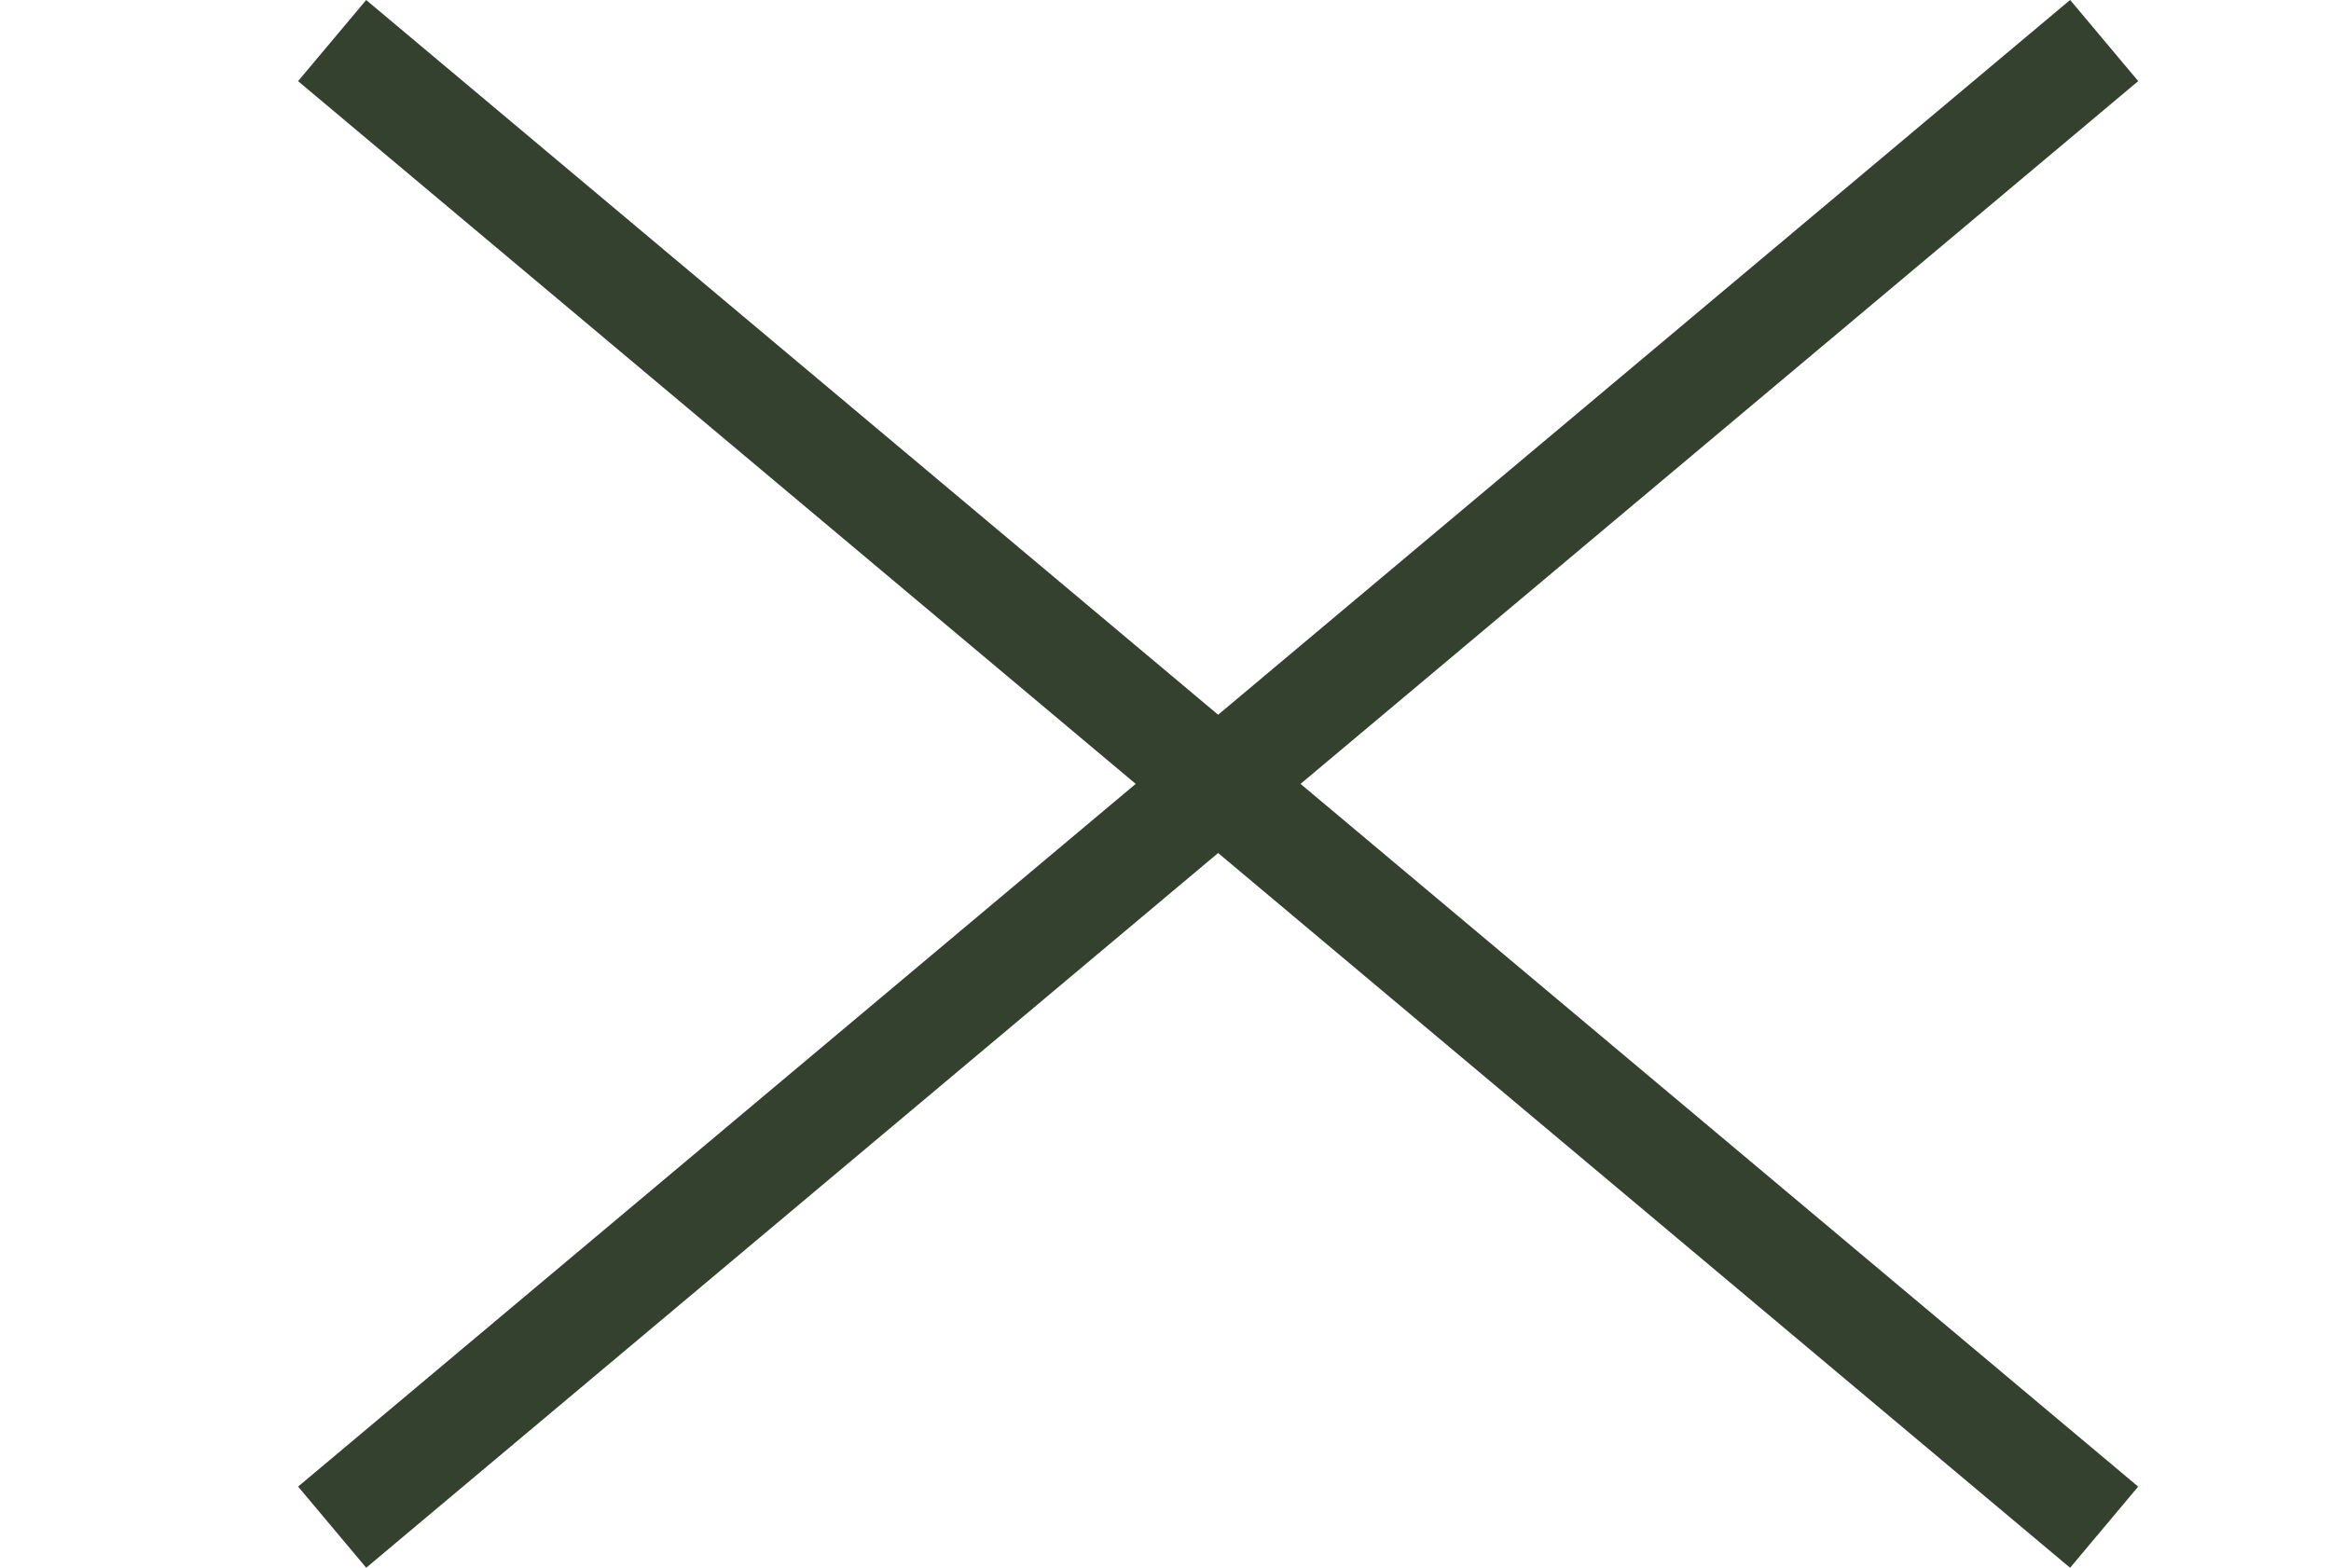 <svg xmlns="http://www.w3.org/2000/svg" width="44" height="29.599" viewBox="0 0 44 29.599"><g transform="translate(-1316.666 -40.983)"><rect width="44" height="2" transform="translate(1316.666 66)" fill="#35412f" opacity="0"/><rect width="43.664" height="2" transform="translate(1323.578 40.983) rotate(40)" fill="#35412f"/><rect width="43.664" height="2" transform="translate(1322.293 69.049) rotate(-40)" fill="#35412f"/><rect width="44" height="2" transform="translate(1316.666 44)" fill="#35412f" opacity="0"/></g></svg>